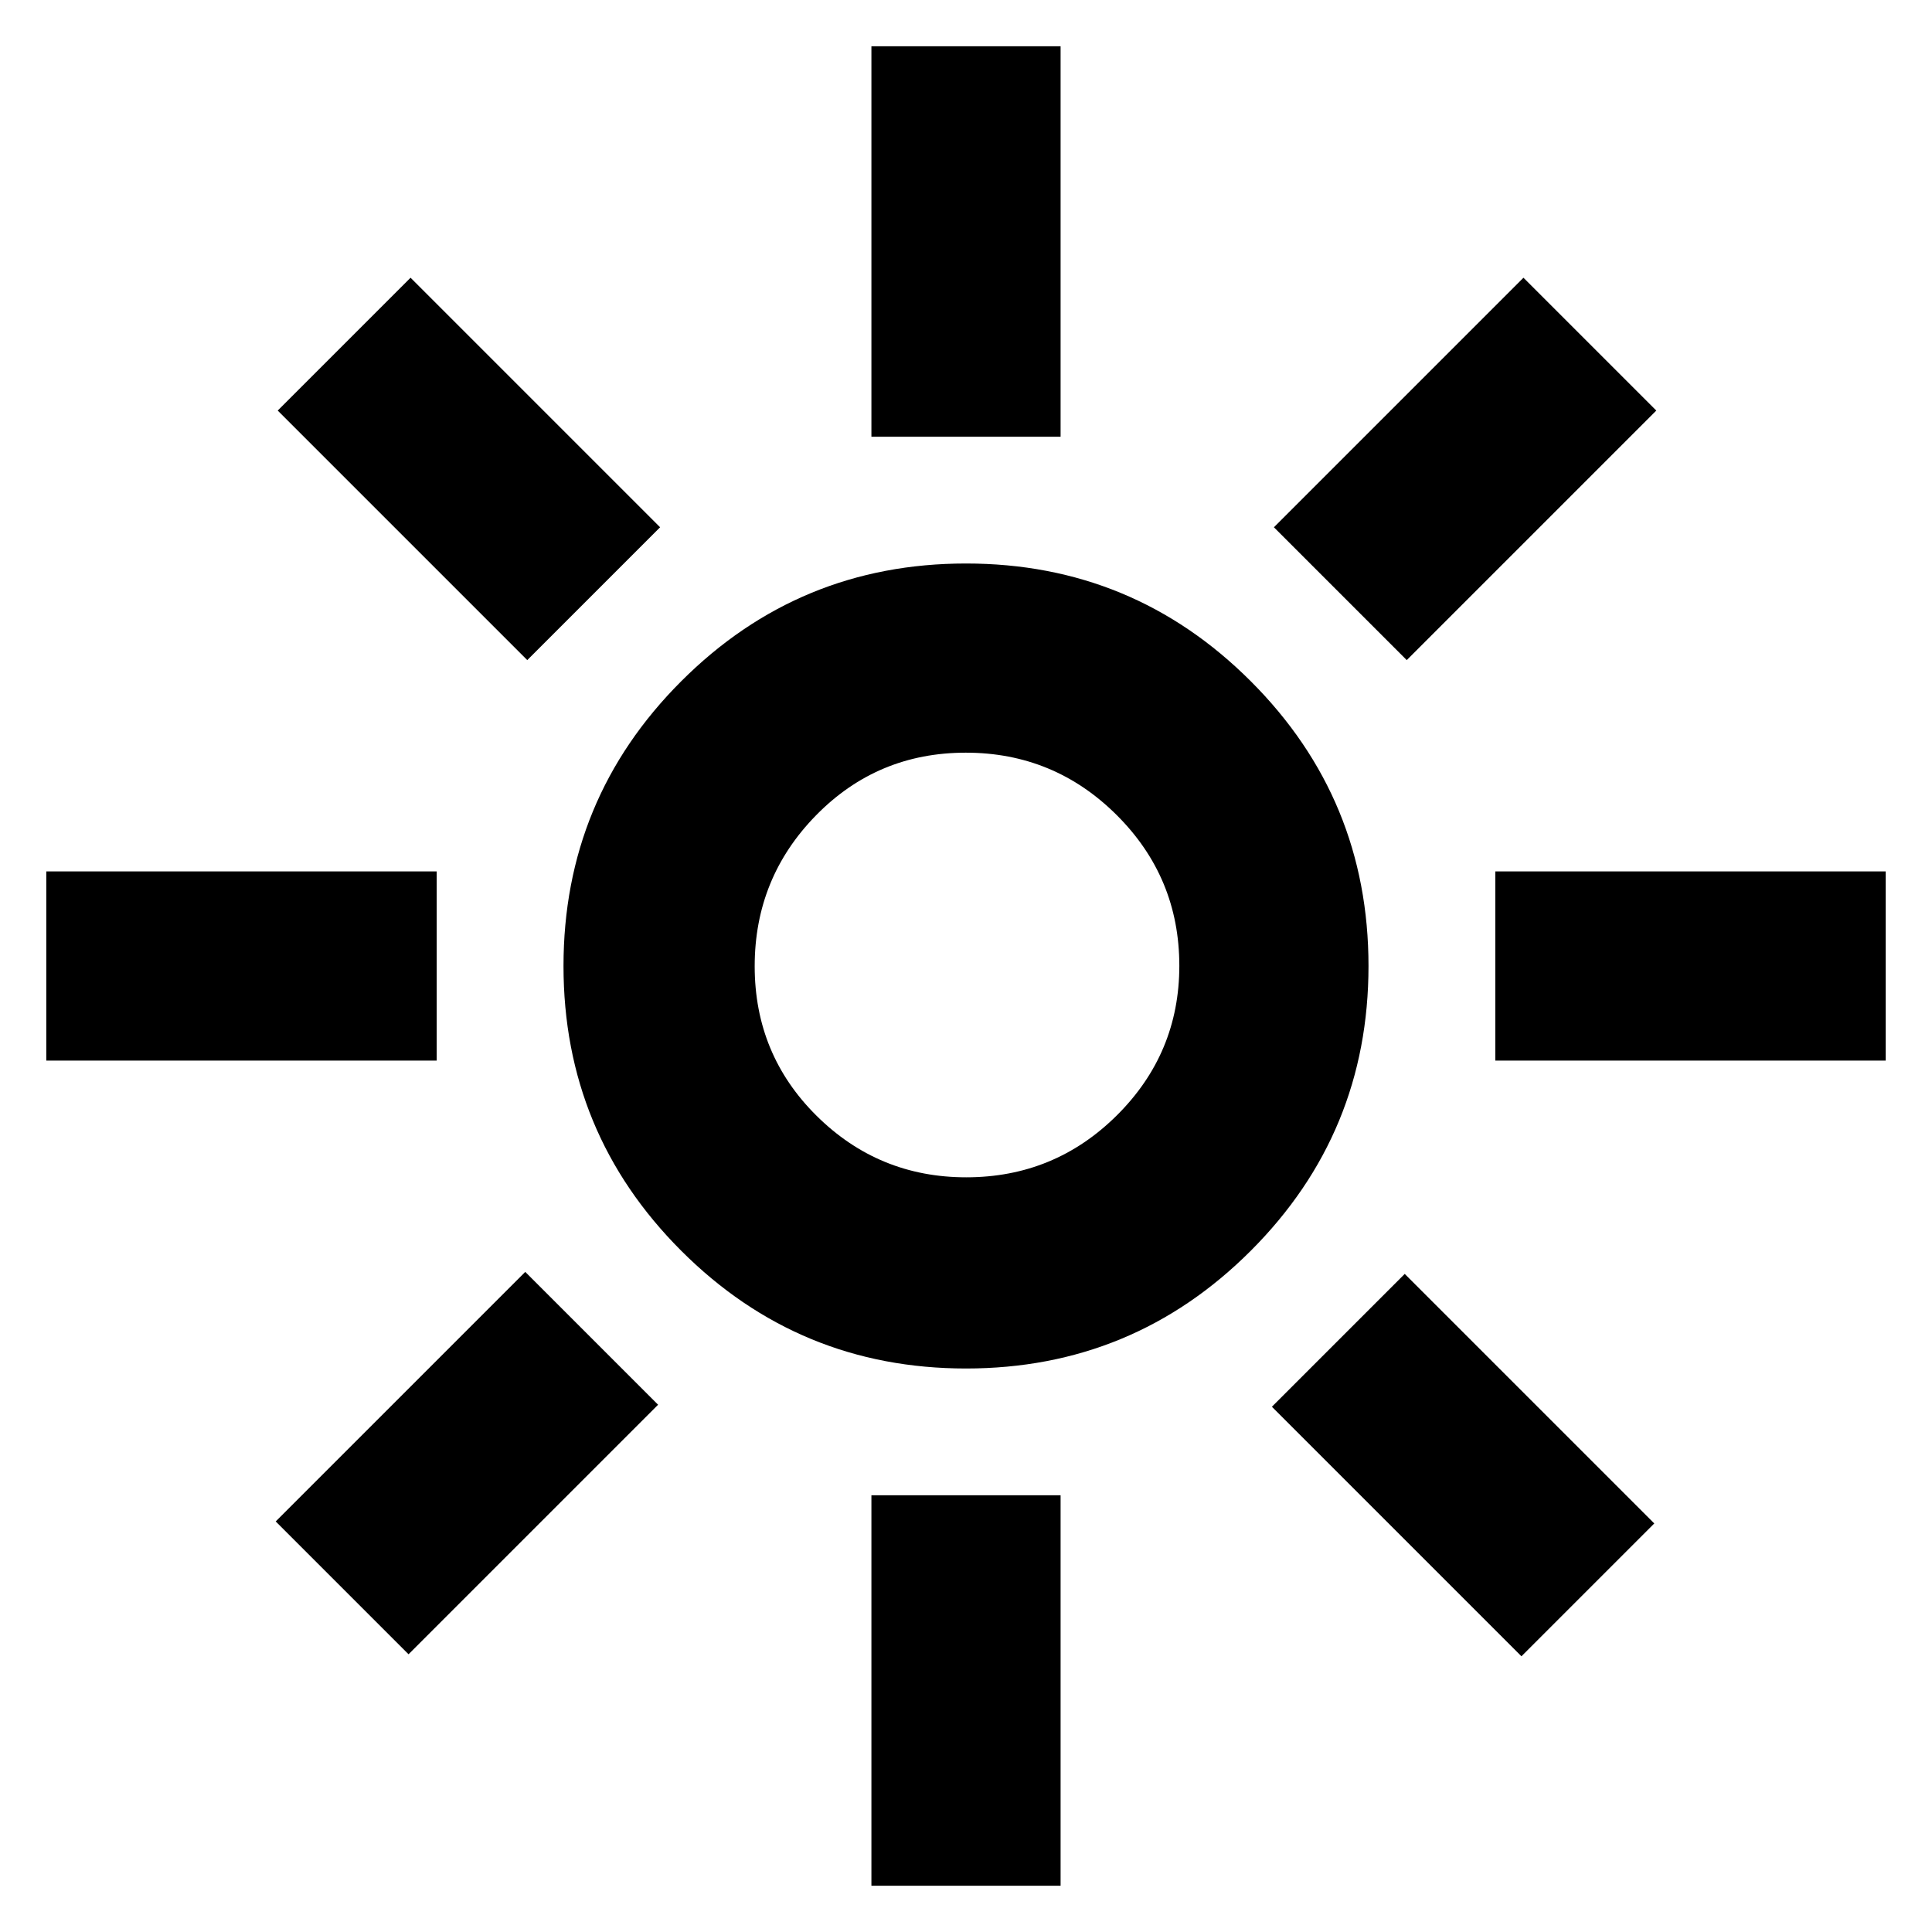 <svg xmlns="http://www.w3.org/2000/svg" width="48" height="48" viewBox="0 -960 960 960"><path d="M480.118-375Q524-375 555-405.826q31-30.826 31-74.292Q586-524 554.882-555q-31.117-31-75-31Q436-586 405.5-554.882q-30.5 31.117-30.5 75Q375-436 405.826-405.5q30.826 30.5 74.292 30.5ZM480-280q-83 0-141.5-58.5T280-480q0-83 58.5-141.5T480-680q83 0 141.5 58.5T680-480q0 83-58.5 141.5T480-280ZM23-433v-94h194v94H23Zm720 0v-94h194v94H743ZM433-743v-194h94v194h-94Zm0 720v-194h94v194h-94ZM262-632 138-756l66-66 124 124-66 66Zm494 495L632-261l66-66 124 124-66 66Zm-57-495-66-66 124-124 66 66-124 124ZM203-138l-66-66 124-124 66 66-124 124Zm277-342Z"/></svg>
